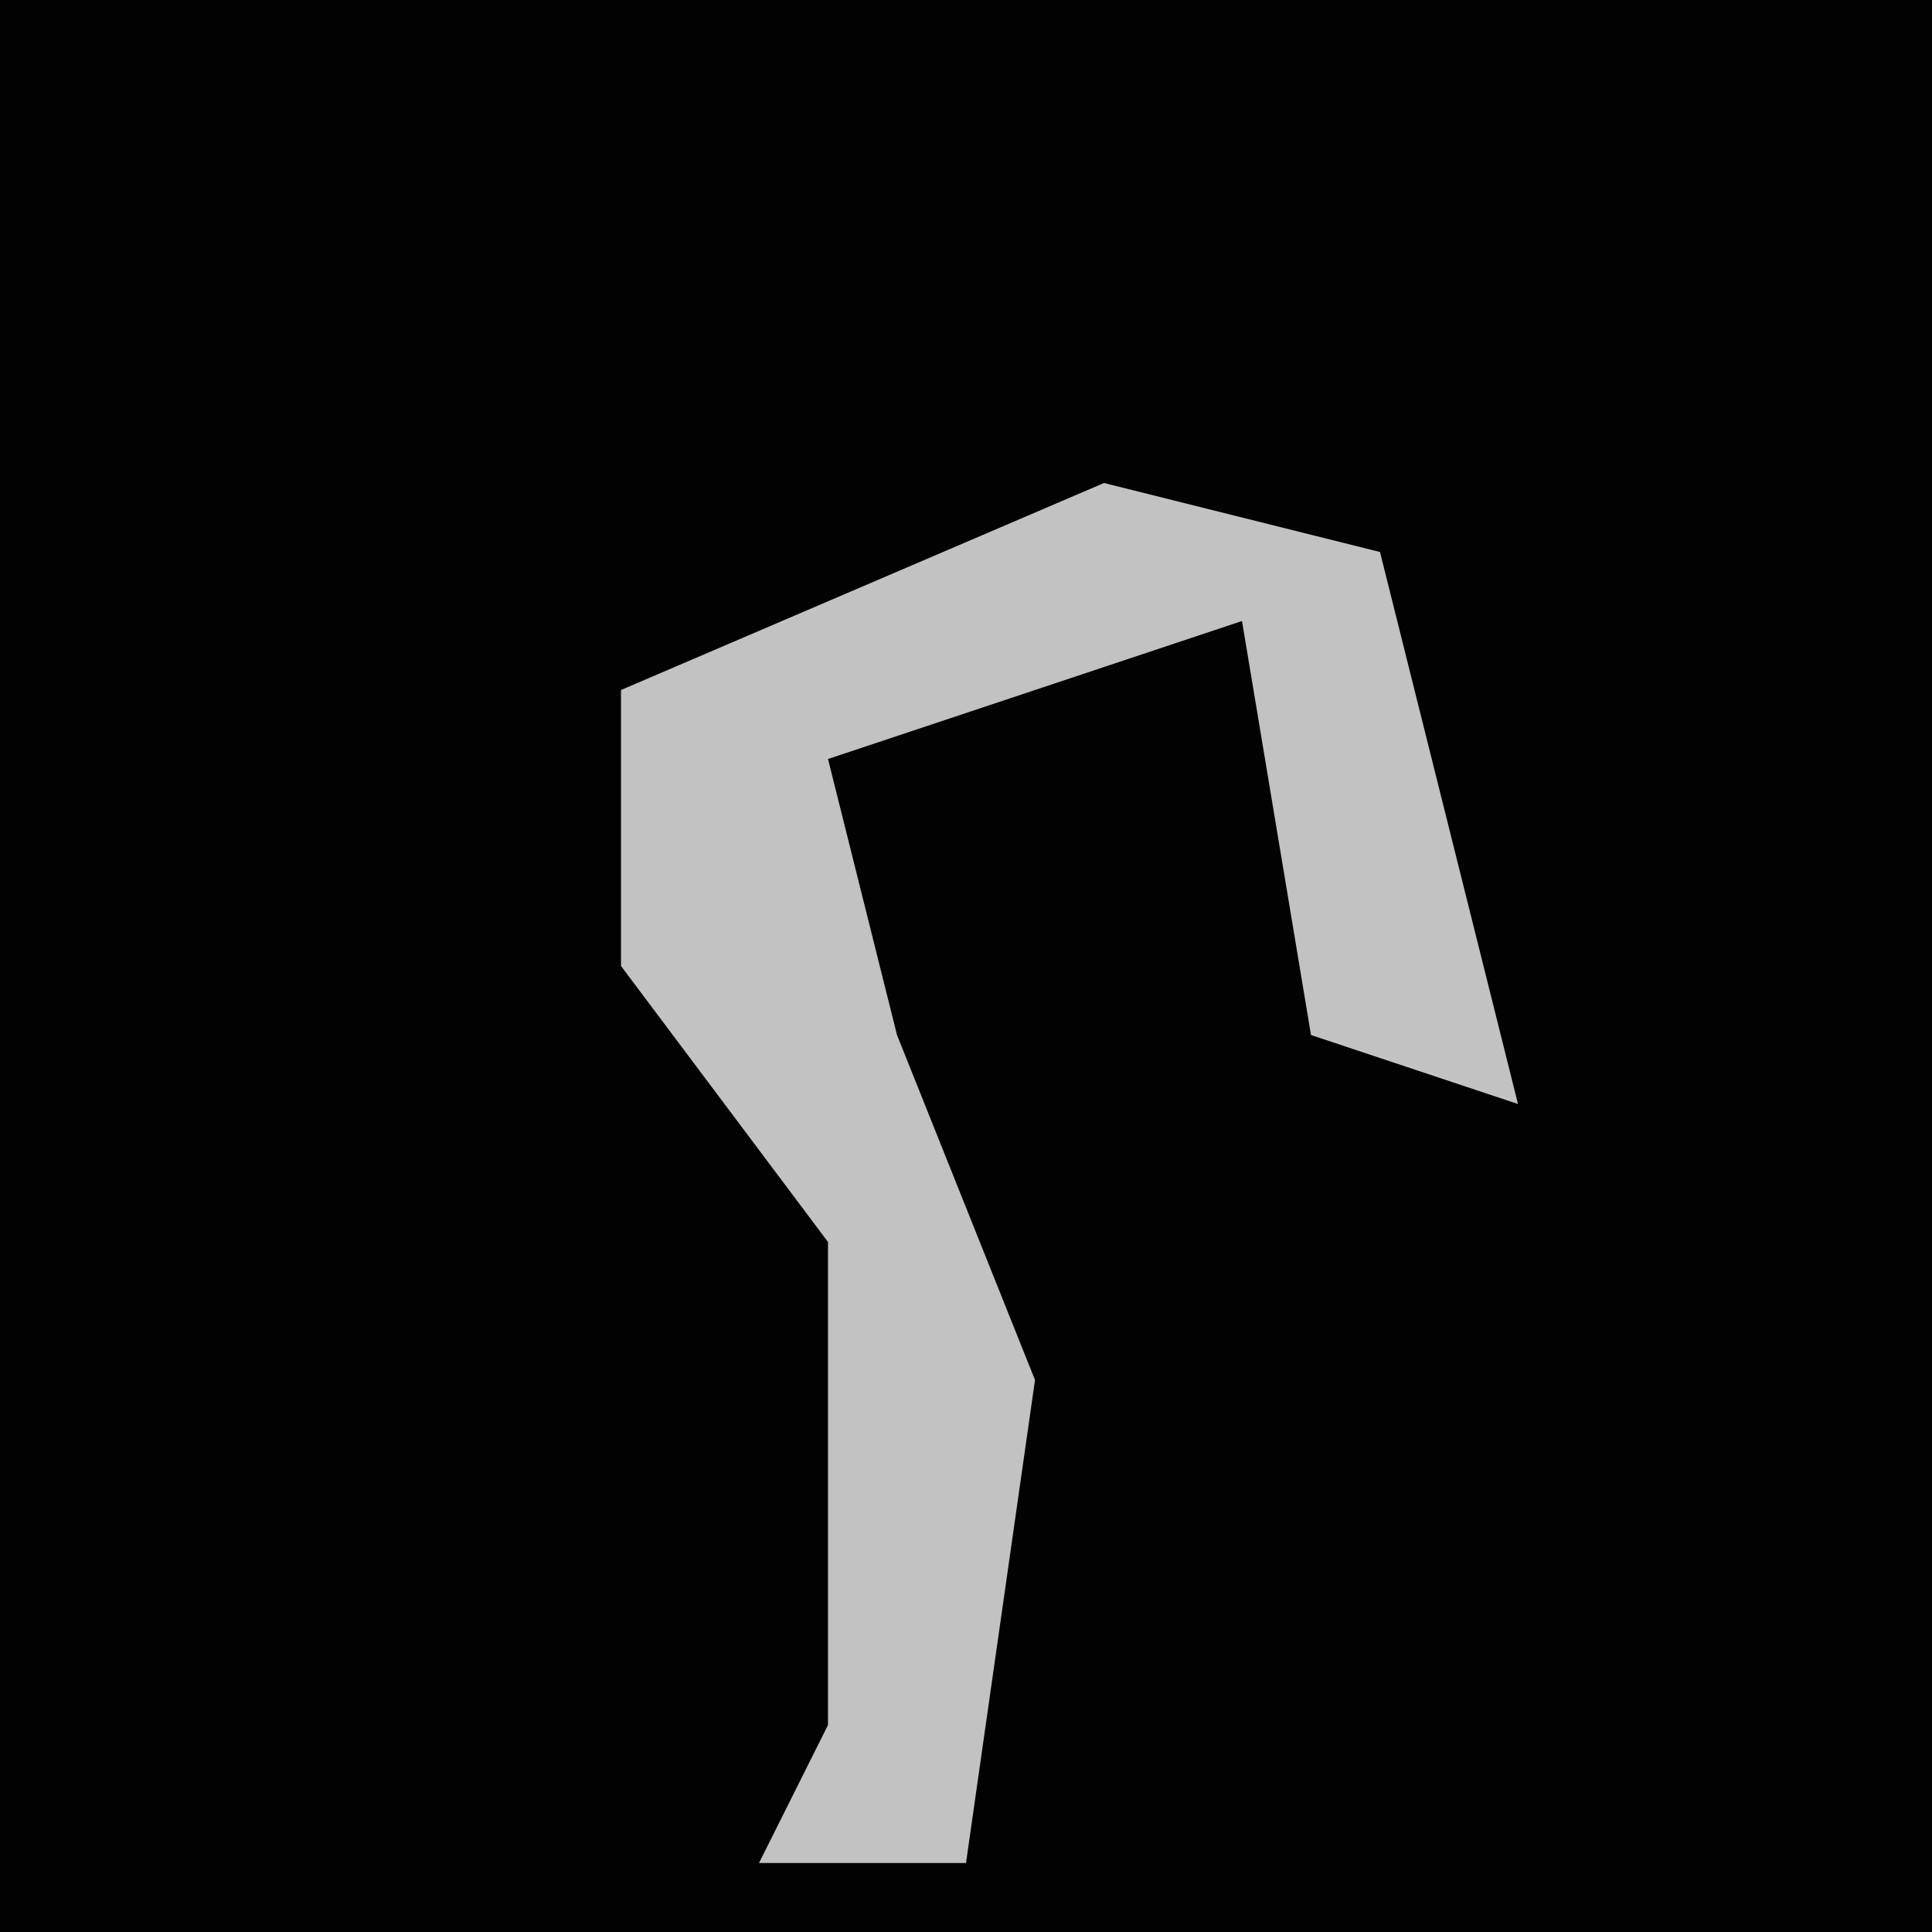 <?xml version="1.0" encoding="UTF-8"?>
<svg version="1.1" xmlns="http://www.w3.org/2000/svg" width="28" height="28">
<path d="M0,0 L28,0 L28,28 L0,28 Z " fill="#020202" transform="translate(0,0)"/>
<path d="M0,0 L4,1 L6,9 L3,8 L2,2 L-4,4 L-3,8 L-1,13 L-2,20 L-5,20 L-4,18 L-4,11 L-7,7 L-7,3 Z " fill="#C2C2C2" transform="translate(16,7)"/>
</svg>
